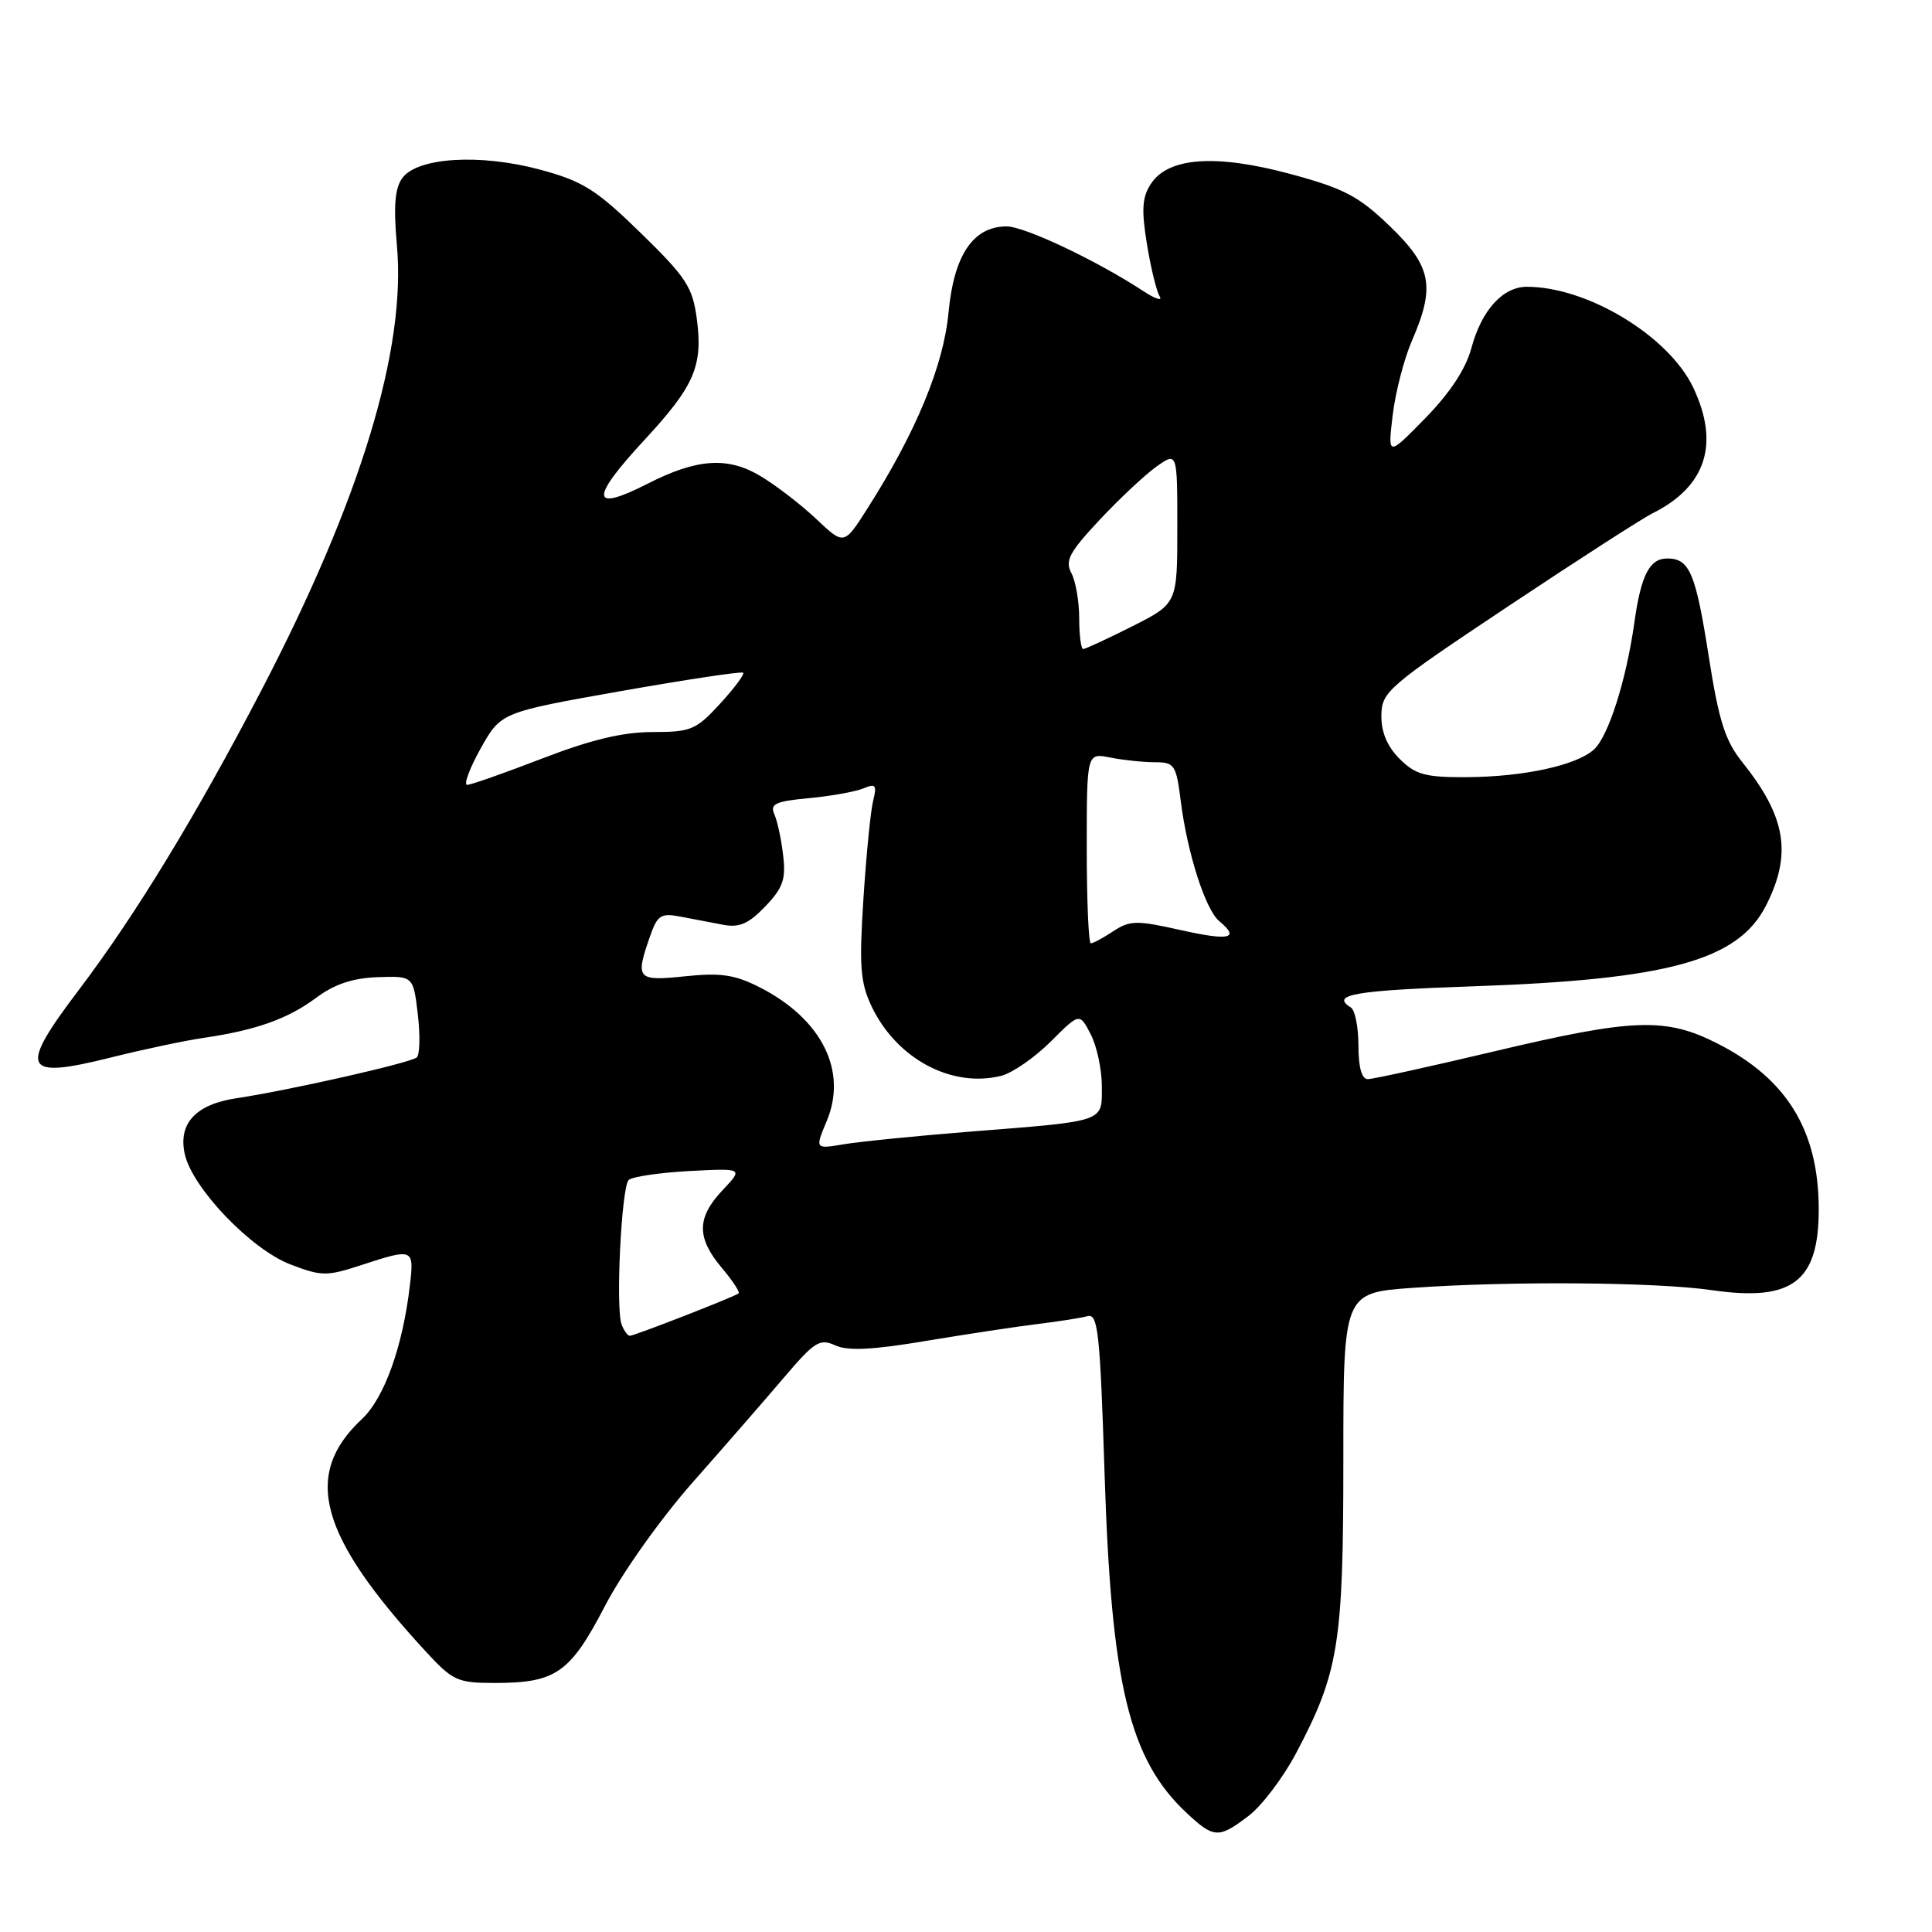 <?xml version="1.0" encoding="UTF-8" standalone="no"?>
<!DOCTYPE svg PUBLIC "-//W3C//DTD SVG 1.1//EN" "http://www.w3.org/Graphics/SVG/1.1/DTD/svg11.dtd" >
<svg xmlns="http://www.w3.org/2000/svg" xmlns:xlink="http://www.w3.org/1999/xlink" version="1.1" viewBox="0 0 256 256">
 <g >
 <path fill="currentColor"
d=" M 165.47 240.59 C 167.20 239.27 170.01 235.56 171.72 232.34 C 177.39 221.62 178.00 217.86 178.00 193.47 C 178.00 171.30 178.00 171.30 187.15 170.65 C 200.09 169.73 219.38 169.88 226.80 170.95 C 237.50 172.50 241.01 169.85 240.99 160.20 C 240.98 149.82 236.79 142.96 227.59 138.28 C 220.71 134.78 216.46 134.93 198.00 139.31 C 189.47 141.33 181.94 142.99 181.25 142.99 C 180.44 143.00 180.00 141.45 180.00 138.56 C 180.00 136.12 179.55 133.84 179.00 133.50 C 176.24 131.79 179.43 131.24 195.25 130.69 C 221.05 129.80 230.30 127.25 233.99 120.02 C 237.48 113.18 236.67 108.24 230.87 101.00 C 228.59 98.15 227.76 95.55 226.42 87.00 C 224.68 75.89 223.88 74.00 220.91 74.00 C 218.57 74.00 217.44 76.22 216.56 82.50 C 215.48 90.16 213.12 97.58 211.20 99.32 C 208.86 101.43 201.84 102.95 194.20 102.98 C 188.84 103.00 187.55 102.64 185.45 100.55 C 183.81 98.90 183.01 97.00 183.04 94.80 C 183.08 91.66 183.87 90.98 199.79 80.37 C 208.98 74.25 217.62 68.68 219.00 68.00 C 226.06 64.47 227.89 58.80 224.37 51.37 C 221.13 44.53 210.35 38.00 202.32 38.00 C 199.13 38.00 196.32 41.10 194.97 46.11 C 194.23 48.88 192.13 52.06 188.86 55.41 C 183.88 60.50 183.88 60.50 184.54 55.00 C 184.90 51.98 186.05 47.53 187.10 45.12 C 190.21 37.96 189.70 35.30 184.16 29.97 C 180.03 25.99 178.11 24.98 171.01 23.06 C 161.11 20.39 154.81 20.83 152.50 24.36 C 151.34 26.13 151.23 27.78 151.97 32.31 C 152.48 35.46 153.24 38.58 153.66 39.26 C 154.08 39.94 153.09 39.62 151.46 38.55 C 145.33 34.53 135.77 30.00 133.38 30.00 C 128.96 30.00 126.40 33.79 125.69 41.37 C 125.04 48.42 121.39 57.25 114.94 67.38 C 111.84 72.25 111.84 72.25 108.17 68.78 C 106.15 66.87 102.80 64.29 100.71 63.05 C 96.42 60.49 92.33 60.77 85.84 64.08 C 78.23 67.96 78.11 66.15 85.47 58.21 C 92.02 51.13 93.16 48.48 92.33 42.24 C 91.77 38.04 90.93 36.75 84.90 30.87 C 79.00 25.12 77.25 24.02 71.61 22.49 C 63.66 20.34 55.32 20.84 53.31 23.59 C 52.32 24.95 52.13 27.30 52.59 32.48 C 53.85 46.29 47.77 66.24 34.63 91.48 C 25.98 108.08 17.97 121.23 10.46 131.15 C 2.39 141.80 2.98 143.05 14.71 140.12 C 18.99 139.05 24.52 137.88 27.00 137.52 C 33.93 136.51 38.18 134.99 41.91 132.20 C 44.31 130.41 46.73 129.60 50.04 129.48 C 54.76 129.32 54.76 129.32 55.36 134.38 C 55.69 137.16 55.63 139.74 55.23 140.11 C 54.46 140.82 38.39 144.46 31.34 145.52 C 25.94 146.33 23.59 148.86 24.48 152.91 C 25.47 157.41 33.26 165.55 38.50 167.55 C 42.63 169.13 43.29 169.13 47.91 167.62 C 54.76 165.38 54.88 165.43 54.32 170.25 C 53.38 178.41 50.92 185.27 47.94 188.05 C 40.06 195.42 42.26 203.45 56.34 218.75 C 60.00 222.73 60.60 223.00 65.58 223.00 C 73.65 223.00 75.55 221.68 80.16 212.80 C 82.48 208.35 87.54 201.23 91.87 196.32 C 96.07 191.57 101.50 185.33 103.95 182.45 C 107.93 177.77 108.63 177.33 110.68 178.27 C 112.35 179.03 115.63 178.87 122.74 177.67 C 128.11 176.78 134.75 175.77 137.50 175.44 C 140.25 175.10 143.22 174.64 144.09 174.40 C 145.49 174.02 145.76 176.47 146.36 195.23 C 147.25 223.24 149.63 233.12 157.24 240.23 C 160.86 243.61 161.48 243.64 165.47 240.59 Z  M 82.37 175.51 C 81.55 173.39 82.34 157.33 83.30 156.36 C 83.75 155.92 87.35 155.39 91.30 155.17 C 98.50 154.79 98.50 154.79 95.75 157.70 C 92.31 161.34 92.28 163.99 95.62 167.97 C 97.07 169.68 98.08 171.22 97.87 171.38 C 97.30 171.84 84.05 177.00 83.46 177.00 C 83.17 177.00 82.68 176.33 82.37 175.51 Z  M 109.55 148.53 C 112.33 141.89 108.88 135.02 100.68 130.83 C 97.37 129.15 95.52 128.87 90.80 129.36 C 84.40 130.03 84.15 129.75 86.12 124.10 C 87.10 121.27 87.57 120.96 90.12 121.45 C 91.70 121.75 94.25 122.24 95.78 122.53 C 97.96 122.95 99.18 122.42 101.40 120.11 C 103.75 117.65 104.15 116.51 103.77 113.33 C 103.53 111.22 103.00 108.77 102.60 107.88 C 102.00 106.53 102.76 106.17 107.19 105.76 C 110.11 105.49 113.35 104.90 114.40 104.47 C 116.03 103.78 116.21 104.01 115.70 106.09 C 115.36 107.41 114.79 113.25 114.41 119.06 C 113.83 128.02 114.00 130.19 115.48 133.33 C 118.79 140.29 126.09 144.20 132.68 142.55 C 134.15 142.17 137.09 140.14 139.21 138.03 C 143.05 134.19 143.05 134.19 144.52 137.04 C 145.34 138.62 146.00 141.71 146.00 143.93 C 146.00 148.74 146.68 148.51 128.50 149.95 C 121.35 150.52 113.81 151.28 111.75 151.63 C 107.99 152.26 107.99 152.26 109.55 148.53 Z  M 144.00 112.38 C 144.00 99.75 144.00 99.75 147.12 100.38 C 148.84 100.72 151.50 101.00 153.03 101.00 C 155.64 101.00 155.85 101.33 156.47 106.25 C 157.34 113.08 159.73 120.53 161.55 122.05 C 164.34 124.36 162.94 124.69 156.49 123.25 C 150.62 121.93 149.73 121.94 147.52 123.39 C 146.17 124.28 144.83 125.00 144.54 125.00 C 144.24 125.00 144.00 119.32 144.00 112.38 Z  M 63.68 99.19 C 66.37 94.39 66.37 94.39 82.24 91.58 C 90.97 90.04 98.27 88.94 98.47 89.14 C 98.68 89.34 97.30 91.19 95.41 93.25 C 92.23 96.72 91.55 97.00 86.45 97.00 C 82.53 97.00 78.29 98.02 71.86 100.50 C 66.88 102.42 62.39 104.00 61.90 104.00 C 61.41 104.00 62.21 101.84 63.68 99.19 Z  M 143.00 81.93 C 143.00 79.70 142.53 77.00 141.96 75.93 C 141.09 74.31 141.69 73.18 145.68 68.91 C 148.30 66.11 151.69 62.93 153.22 61.84 C 156.00 59.86 156.00 59.86 156.00 69.92 C 156.00 79.97 156.00 79.97 150.03 82.99 C 146.74 84.64 143.82 86.00 143.53 86.00 C 143.24 86.00 143.00 84.17 143.00 81.93 Z "/>
</g>
</svg>